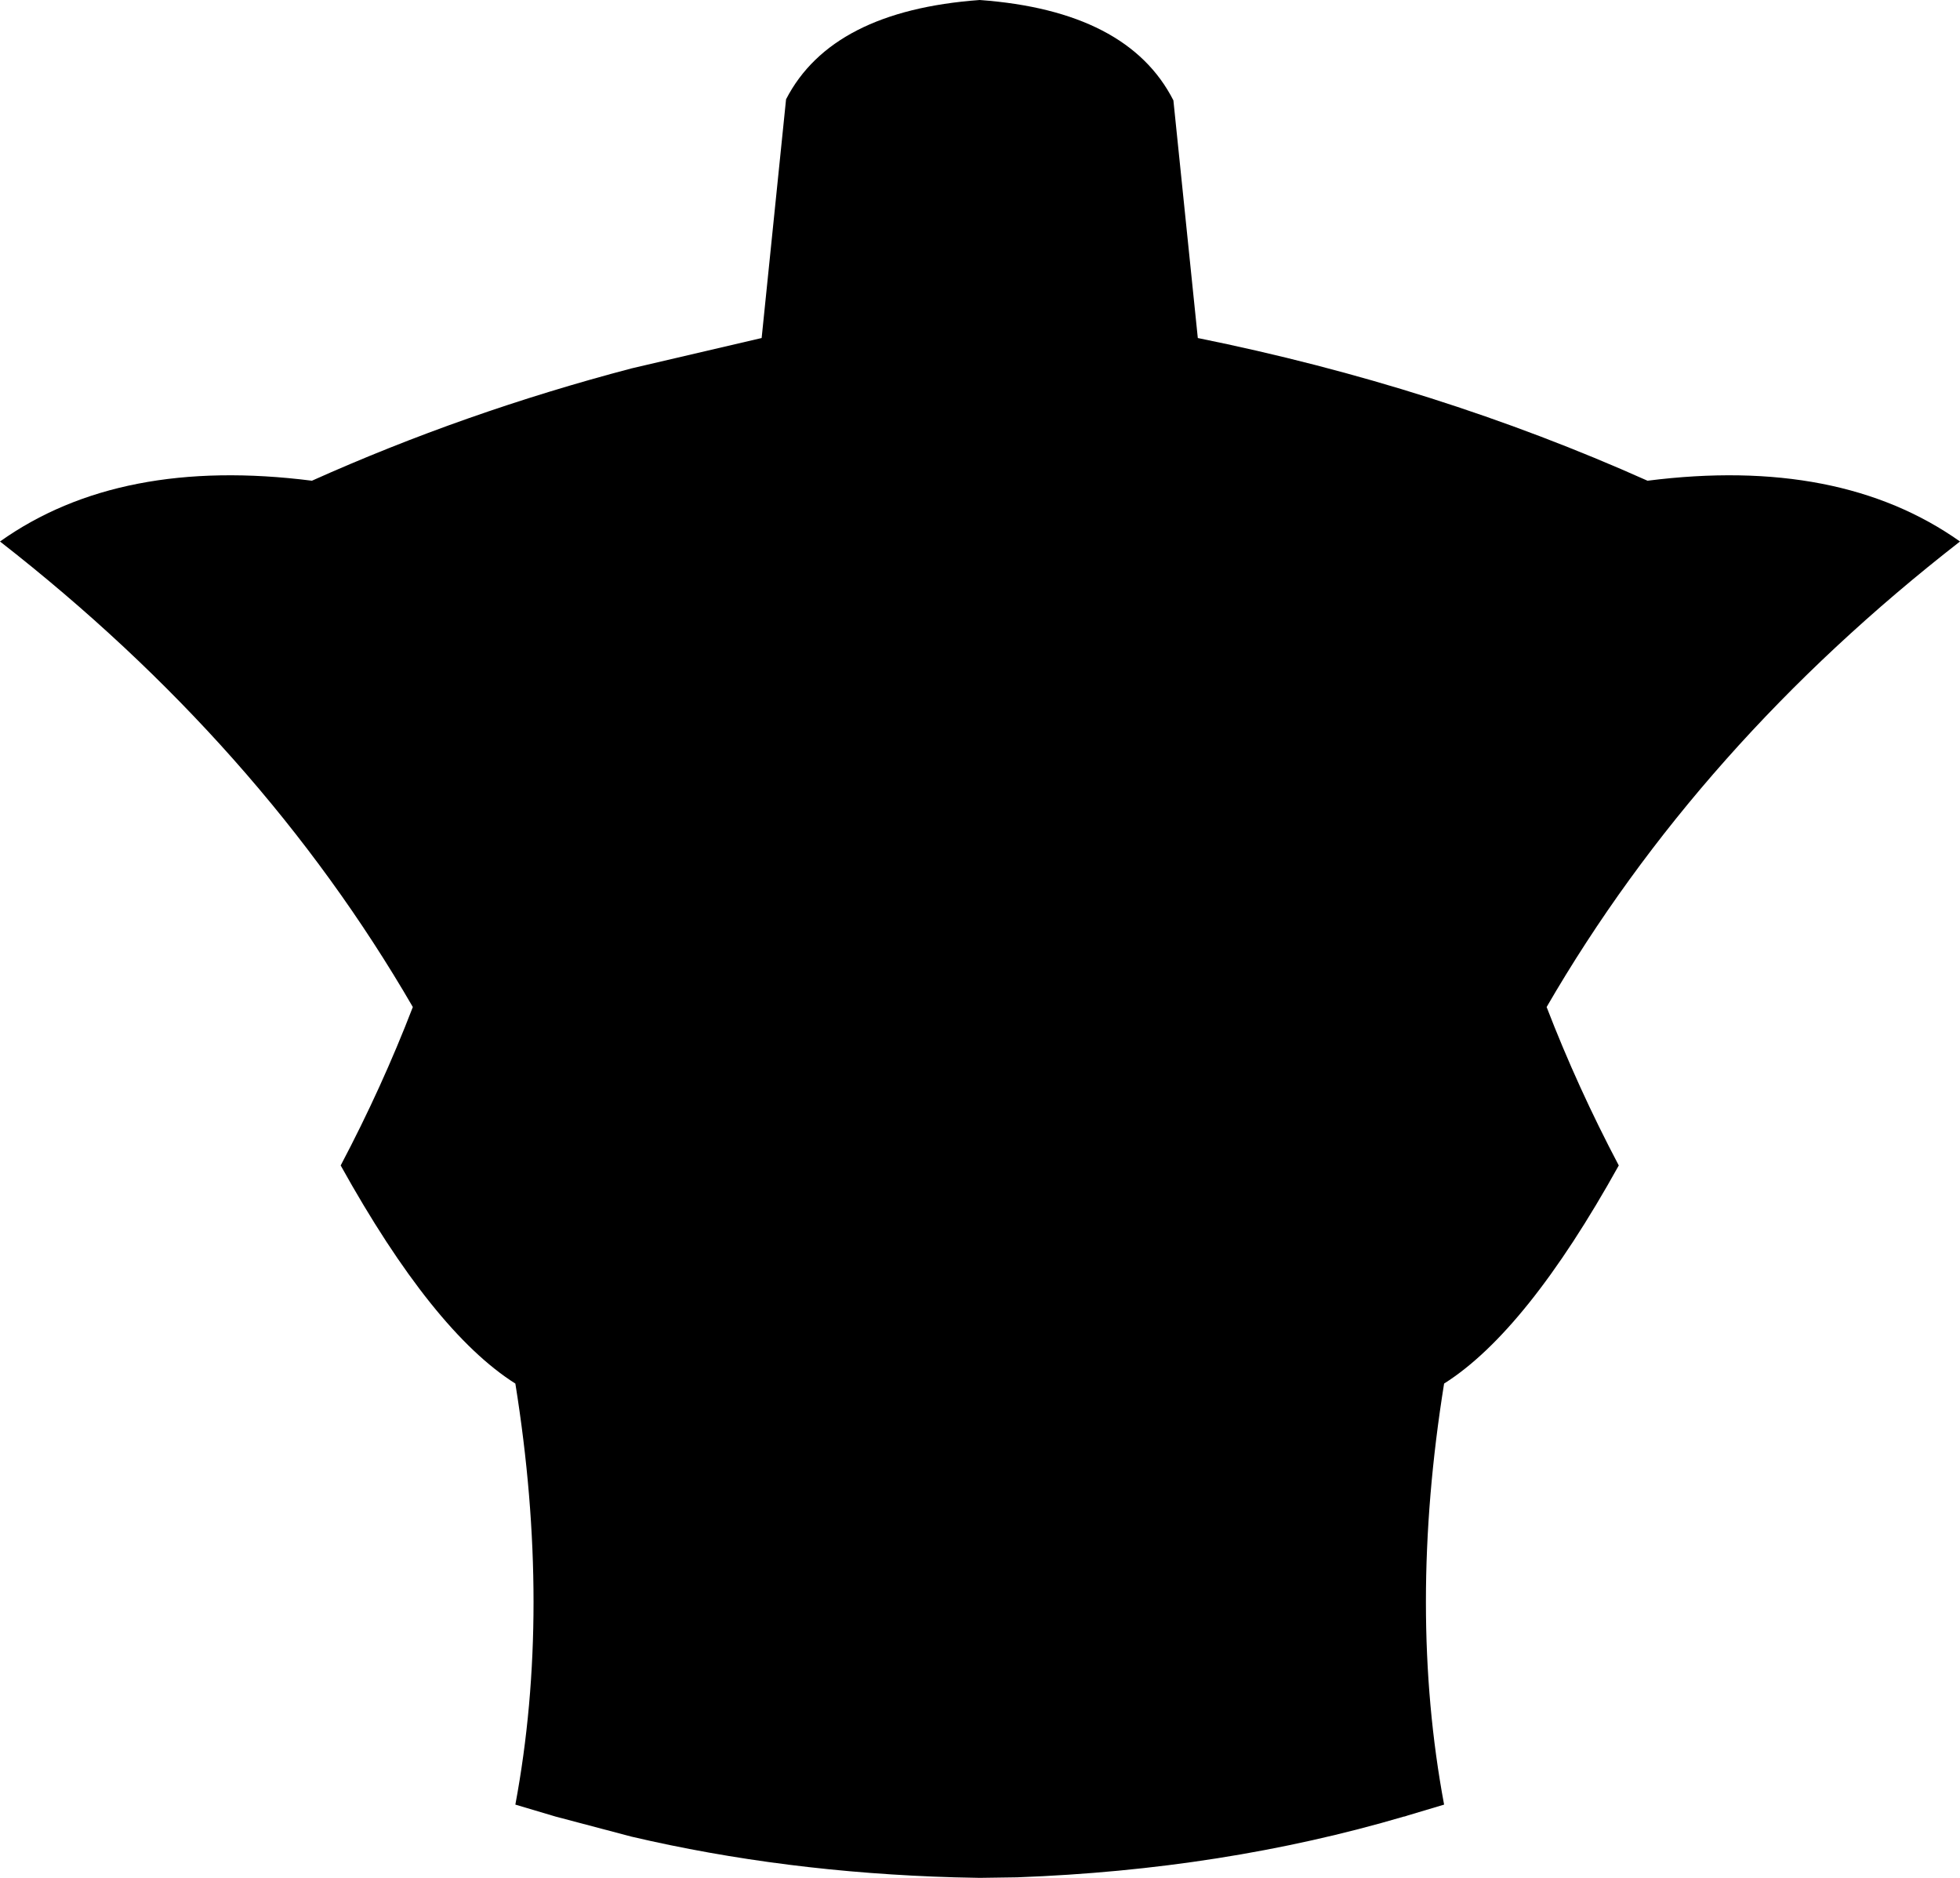 <?xml version="1.0" encoding="UTF-8" standalone="no"?>
<svg xmlns:xlink="http://www.w3.org/1999/xlink" height="173.05px" width="180.65px" xmlns="http://www.w3.org/2000/svg">
  <g transform="matrix(1.0, 0.0, 0.0, 1.0, -309.6, -153.1)">
    <path d="M399.9 153.1 Q413.55 154.1 417.75 162.35 L420.0 184.25 Q442.0 188.7 461.45 197.4 479.15 195.15 490.25 203.0 466.15 221.75 452.15 245.9 455.0 253.3 458.8 260.5 450.3 275.8 442.7 280.6 439.35 301.45 442.7 319.4 L439.35 320.4 439.05 320.5 439.0 320.5 Q422.35 325.4 403.35 326.1 L399.9 326.15 397.55 326.1 Q381.9 325.65 367.8 322.35 L360.8 320.5 357.1 319.4 Q360.45 301.45 357.1 280.6 349.5 275.8 341.0 260.5 344.8 253.3 347.65 245.9 333.65 221.75 309.6 203.0 320.65 195.15 338.35 197.4 352.4 191.1 367.8 187.05 L379.8 184.25 382.05 162.25 Q386.25 154.1 399.9 153.1" fill="#000000" fill-rule="evenodd" stroke="none"/>
  </g>
</svg>
